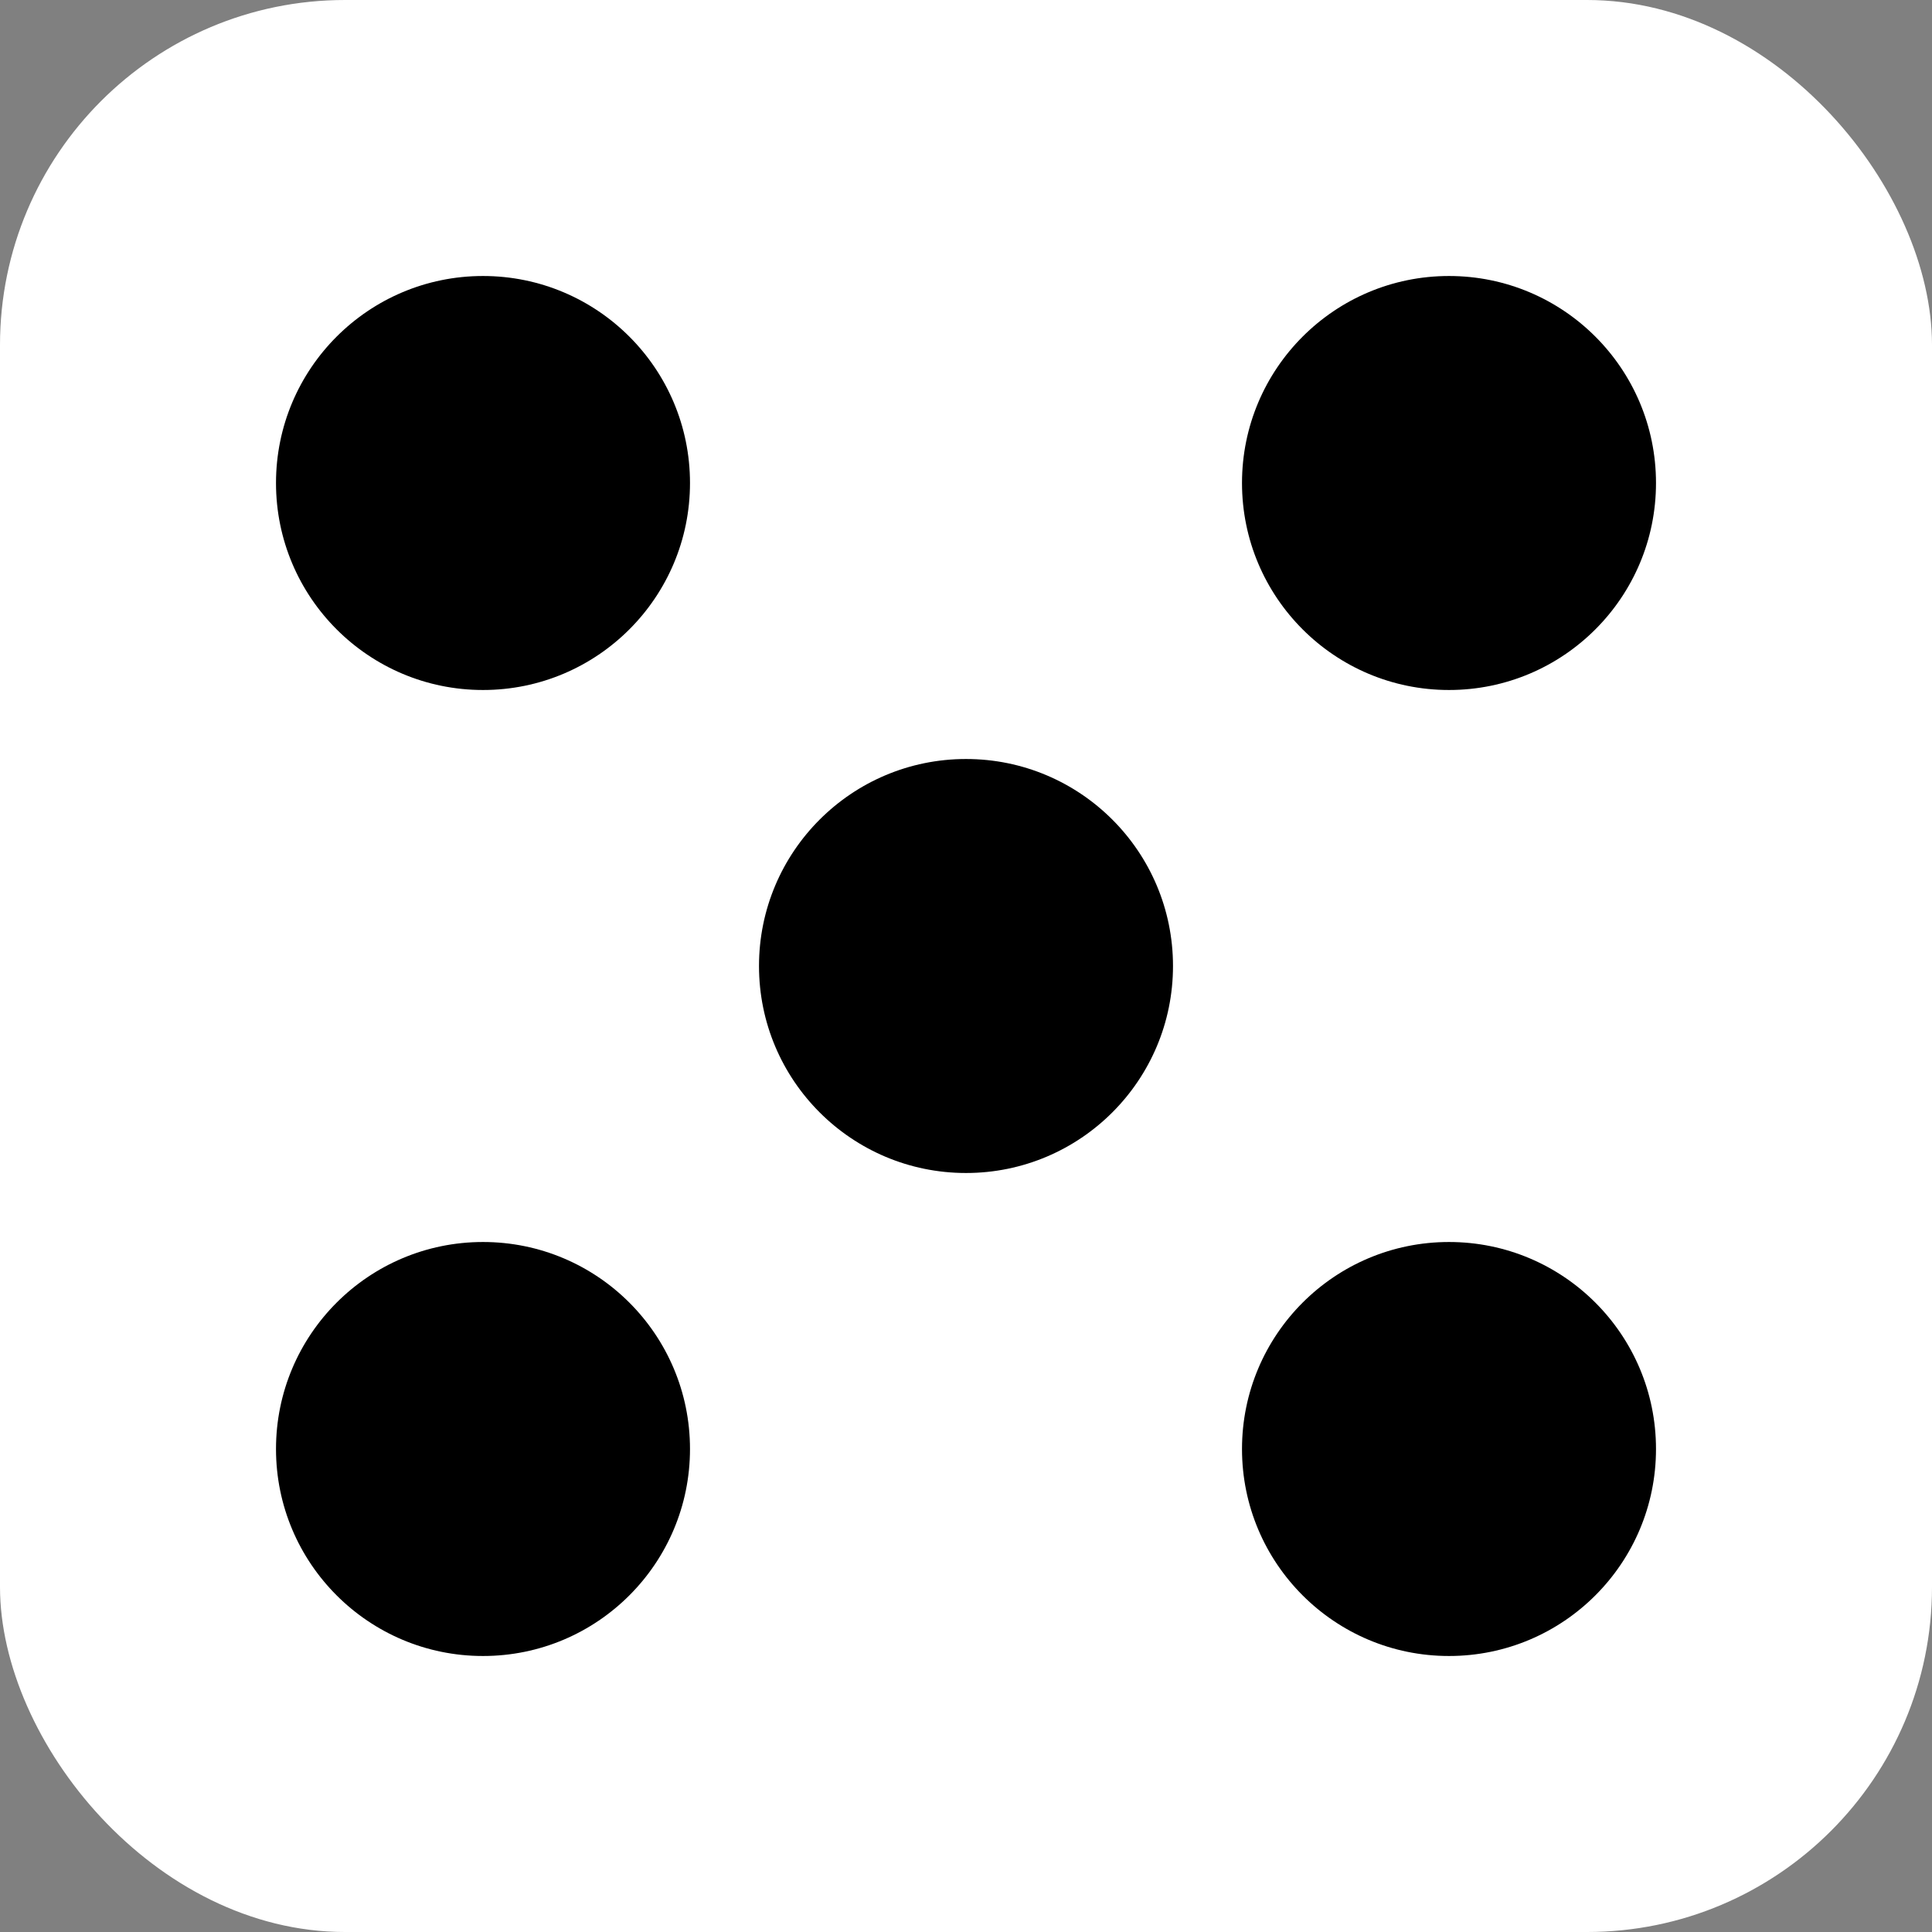 <svg xmlns="http://www.w3.org/2000/svg" width="28" height="28" viewBox="0 0 28 28" fill="none">
  <rect x="0" y="0" width="28" height="28" fill="#808080" stroke="none"/>
  <rect width="28" height="28" rx="5" fill="white"/>
  <circle cx="7" cy="21" r="3" fill="black"/>
  <circle cx="14" cy="14" r="3" fill="black"/>
  <circle cx="21" cy="7" r="3" fill="black"/>
  <circle cx="7" cy="7" r="3" fill="black"/>
  <circle cx="21" cy="21" r="3" fill="black"/>
</svg>